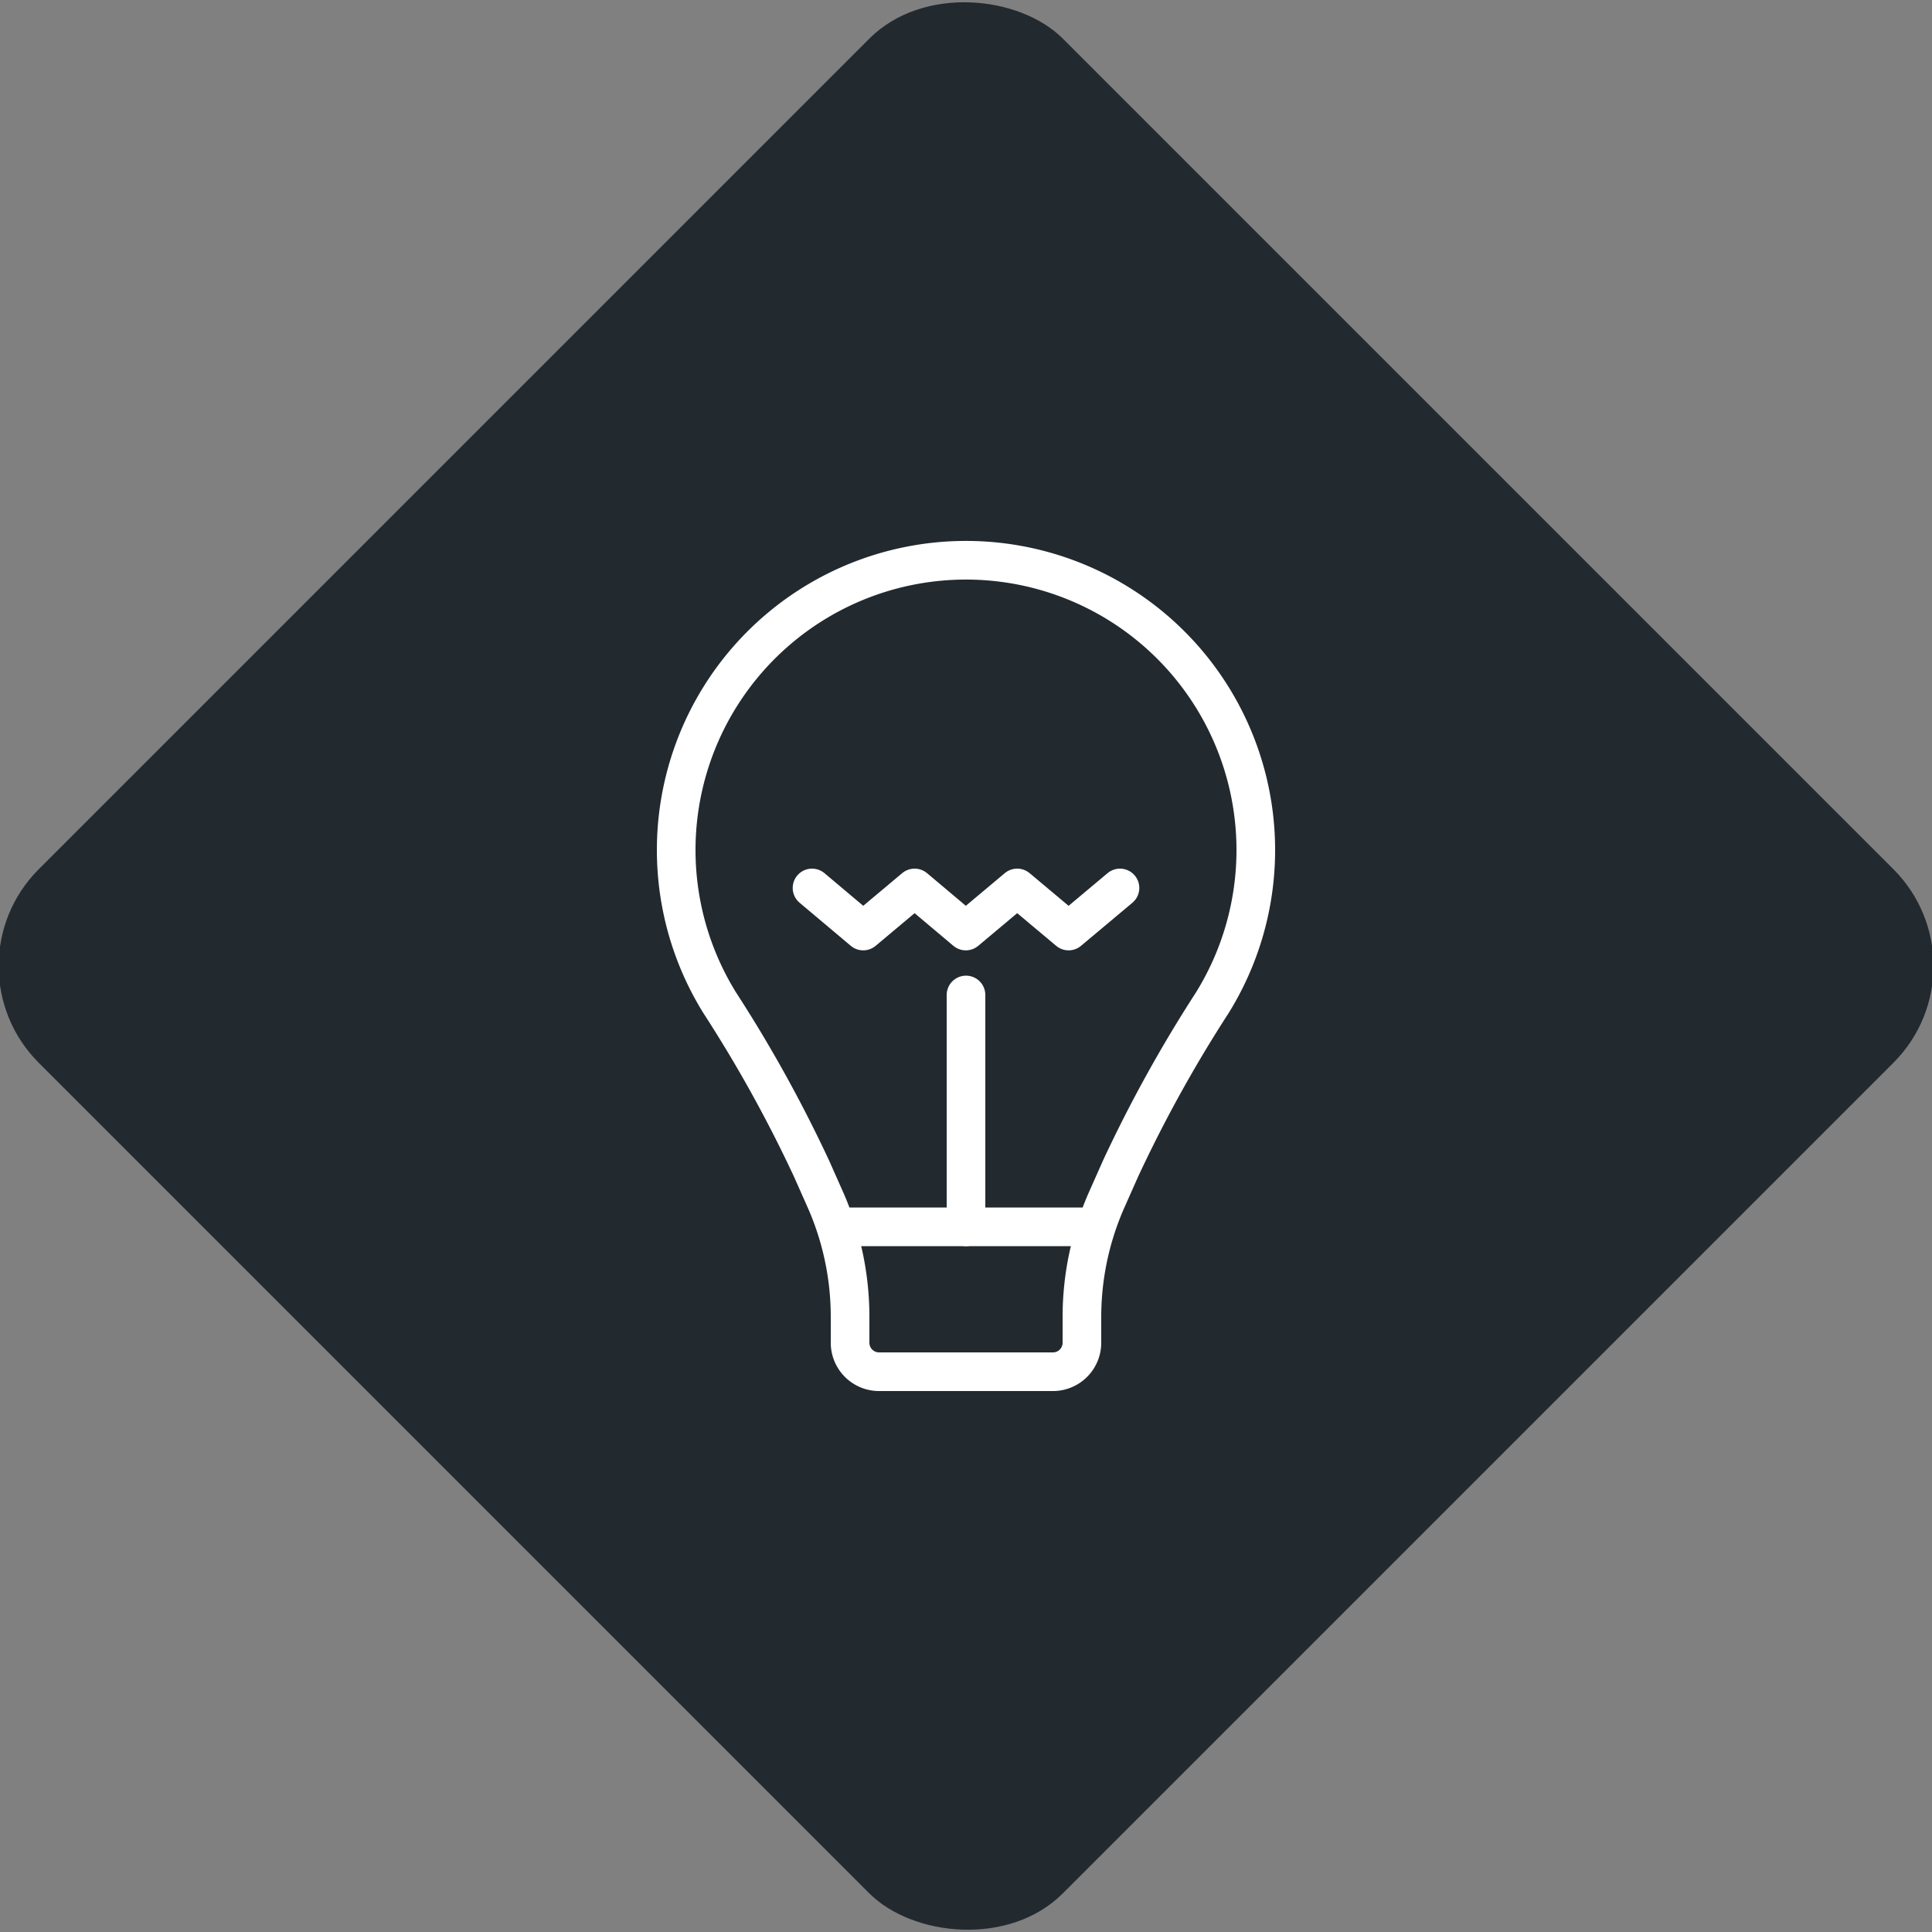 <svg xmlns="http://www.w3.org/2000/svg" viewBox="0 0 200 200"><rect x="0" y="0" width="200" height="200" fill="#808080" stroke="none"/><title>Lightbulb</title><g id="e2b88c4d-1b8f-4545-b15a-5423cbeeed8e" data-name="Black"><rect x="25.04" y="25.04" width="149.93" height="149.93" rx="14.17" ry="14.17" transform="translate(-41.42 100) rotate(-45)" style="fill:#22292f"/></g><g id="45bdefb6-64f6-4641-9e77-b810937d1162" data-name="Icon"><g id="4ada7996-0189-4cf8-8d8e-c9713a1fd2fa" data-name="&lt;Group&gt;"><line id="04694299-d82a-4106-a2c4-79400ce684f2" data-name="&lt;Path&gt;" x1="100" y1="127" x2="100" y2="103" style="fill:none;stroke:#fff;stroke-linecap:round;stroke-linejoin:round;stroke-width:4px"/><path id="8fc0a9a0-13f6-4ab3-b1d8-b9938e83914b" data-name="&lt;Path&gt;" d="M88,136.35V139a3,3,0,0,0,3,3h18a3,3,0,0,0,3-3v-2.65a30,30,0,0,1,2.57-12.16l1.44-3.24a141.64,141.64,0,0,1,9.49-17.15,30,30,0,1,0-51,0A141.64,141.64,0,0,1,84,120.95l1.44,3.24A30,30,0,0,1,88,136.35Z" style="fill:none;stroke:#fff;stroke-linecap:round;stroke-linejoin:round;stroke-width:4px"/><line id="477bab08-b29d-45d0-98ee-5ded96dbdd0f" data-name="&lt;Path&gt;" x1="87.31" y1="127" x2="112.69" y2="127" style="fill:none;stroke:#fff;stroke-linecap:round;stroke-linejoin:round;stroke-width:4px"/><polyline id="7768dc75-1e19-4559-a063-41607c715398" data-name="&lt;Path&gt;" points="84.06 91.92 89.36 96.38 94.68 91.92 99.98 96.38 105.3 91.92 110.62 96.38 115.94 91.92" style="fill:none;stroke:#fff;stroke-linecap:round;stroke-linejoin:round;stroke-width:4px"/></g></g></svg>